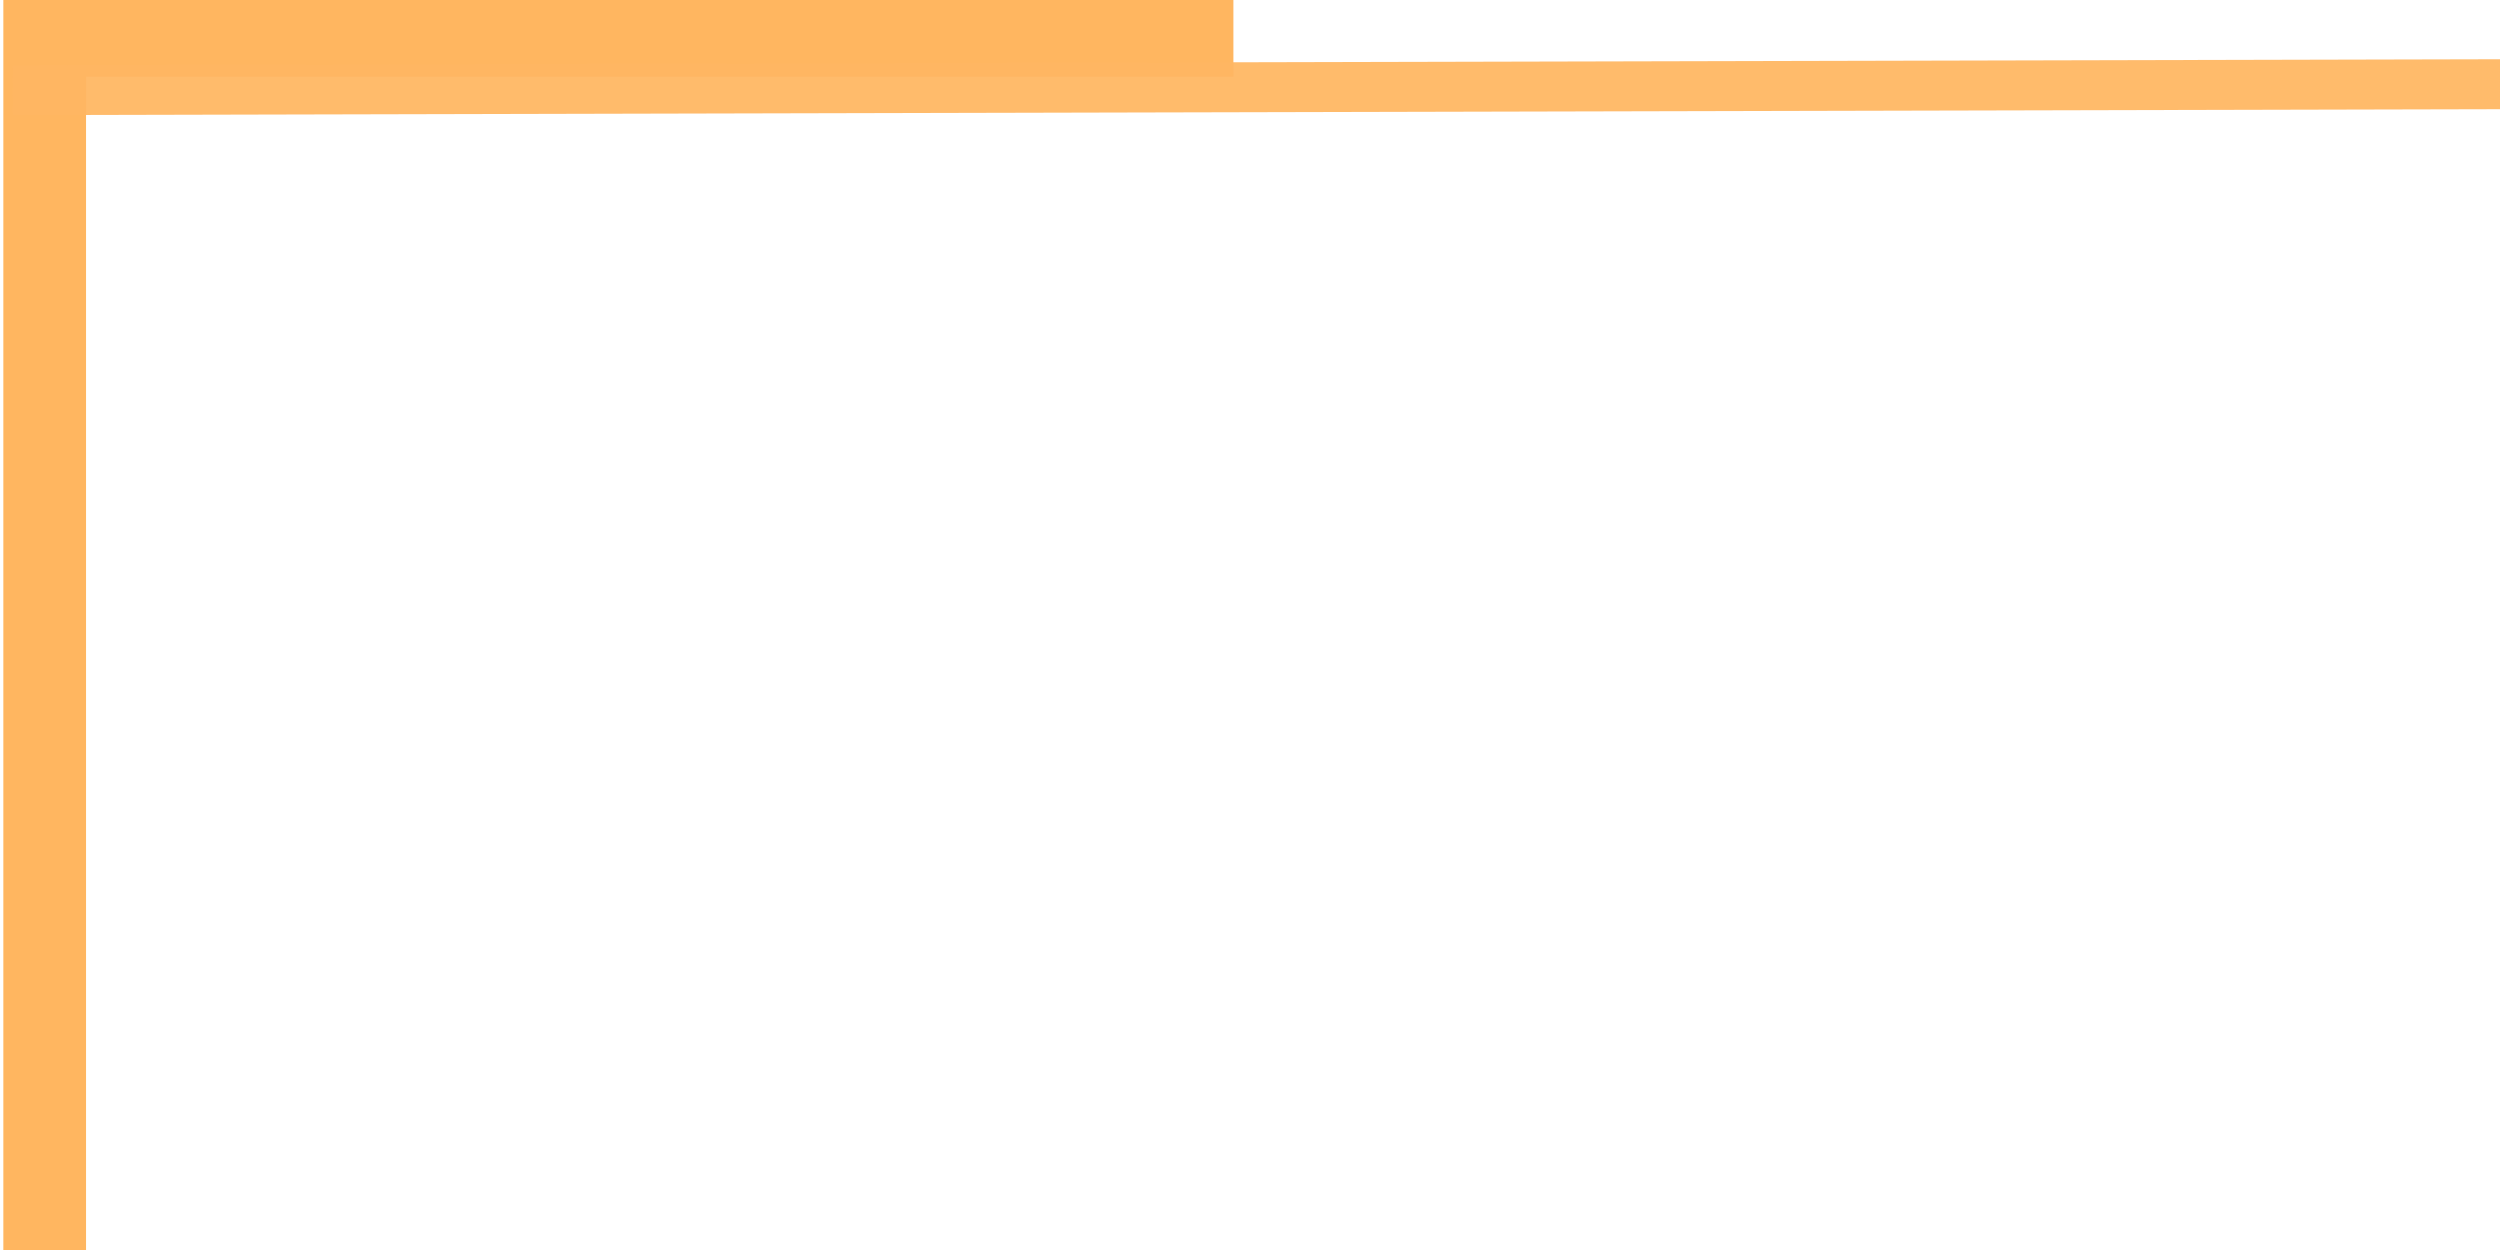 <?xml version="1.0" encoding="UTF-8" standalone="no"?>
<!-- Created with Inkscape (http://www.inkscape.org/) -->

<svg
   xmlns:dc="http://purl.org/dc/elements/1.1/"
   xmlns:cc="http://creativecommons.org/ns#"
   xmlns:rdf="http://www.w3.org/1999/02/22-rdf-syntax-ns#"
   xmlns:svg="http://www.w3.org/2000/svg"
   xmlns="http://www.w3.org/2000/svg"
   xmlns:sodipodi="http://sodipodi.sourceforge.net/DTD/sodipodi-0.dtd"
   xmlns:inkscape="http://www.inkscape.org/namespaces/inkscape"
   width="150"
   height="75"
   viewBox="0 0 39.687 19.844"
   version="1.1"
   id="svg8"
   inkscape:version="0.92.4 (5da689c313, 2019-01-14)"
   sodipodi:docname="decor-corner-one.svg">
  <defs
     id="defs2" />
  <sodipodi:namedview
     id="base"
     pagecolor="#ffffff"
     bordercolor="#666666"
     borderopacity="1.0"
     inkscape:pageopacity="0.0"
     inkscape:pageshadow="2"
     inkscape:zoom="3.959798"
     inkscape:cx="80.303263"
     inkscape:cy="34.033271"
     inkscape:document-units="mm"
     inkscape:current-layer="g1372"
     showgrid="false"
     units="px"
     inkscape:window-width="1366"
     inkscape:window-height="705"
     inkscape:window-x="-4"
     inkscape:window-y="-4"
     inkscape:window-maximized="1" />
  <g
     inkscape:label="Layer 1"
     inkscape:groupmode="layer"
     id="layer1"
     transform="translate(0,-277.156)"
     style="opacity:0.703">
    <g
       id="g1372"
       transform="translate(0.401)">
      <path
         inkscape:connector-curvature="0"
         id="path1366"
         d="M 0.308,297.018 V 277.715 H 19.179"
         style="fill:none;stroke:#ff971d;stroke-width:1.313;stroke-linecap:butt;stroke-linejoin:miter;stroke-miterlimit:4;stroke-dasharray:none;stroke-opacity:1" />
      <path
         inkscape:connector-curvature="0"
         id="path1368"
         d="M -0.2,278.587 39.326,278.493"
         style="fill:none;stroke:#ff971f;stroke-width:0.793;stroke-linecap:butt;stroke-linejoin:miter;stroke-miterlimit:4;stroke-dasharray:none;stroke-opacity:0.941" />
    </g>
  </g>
</svg>
